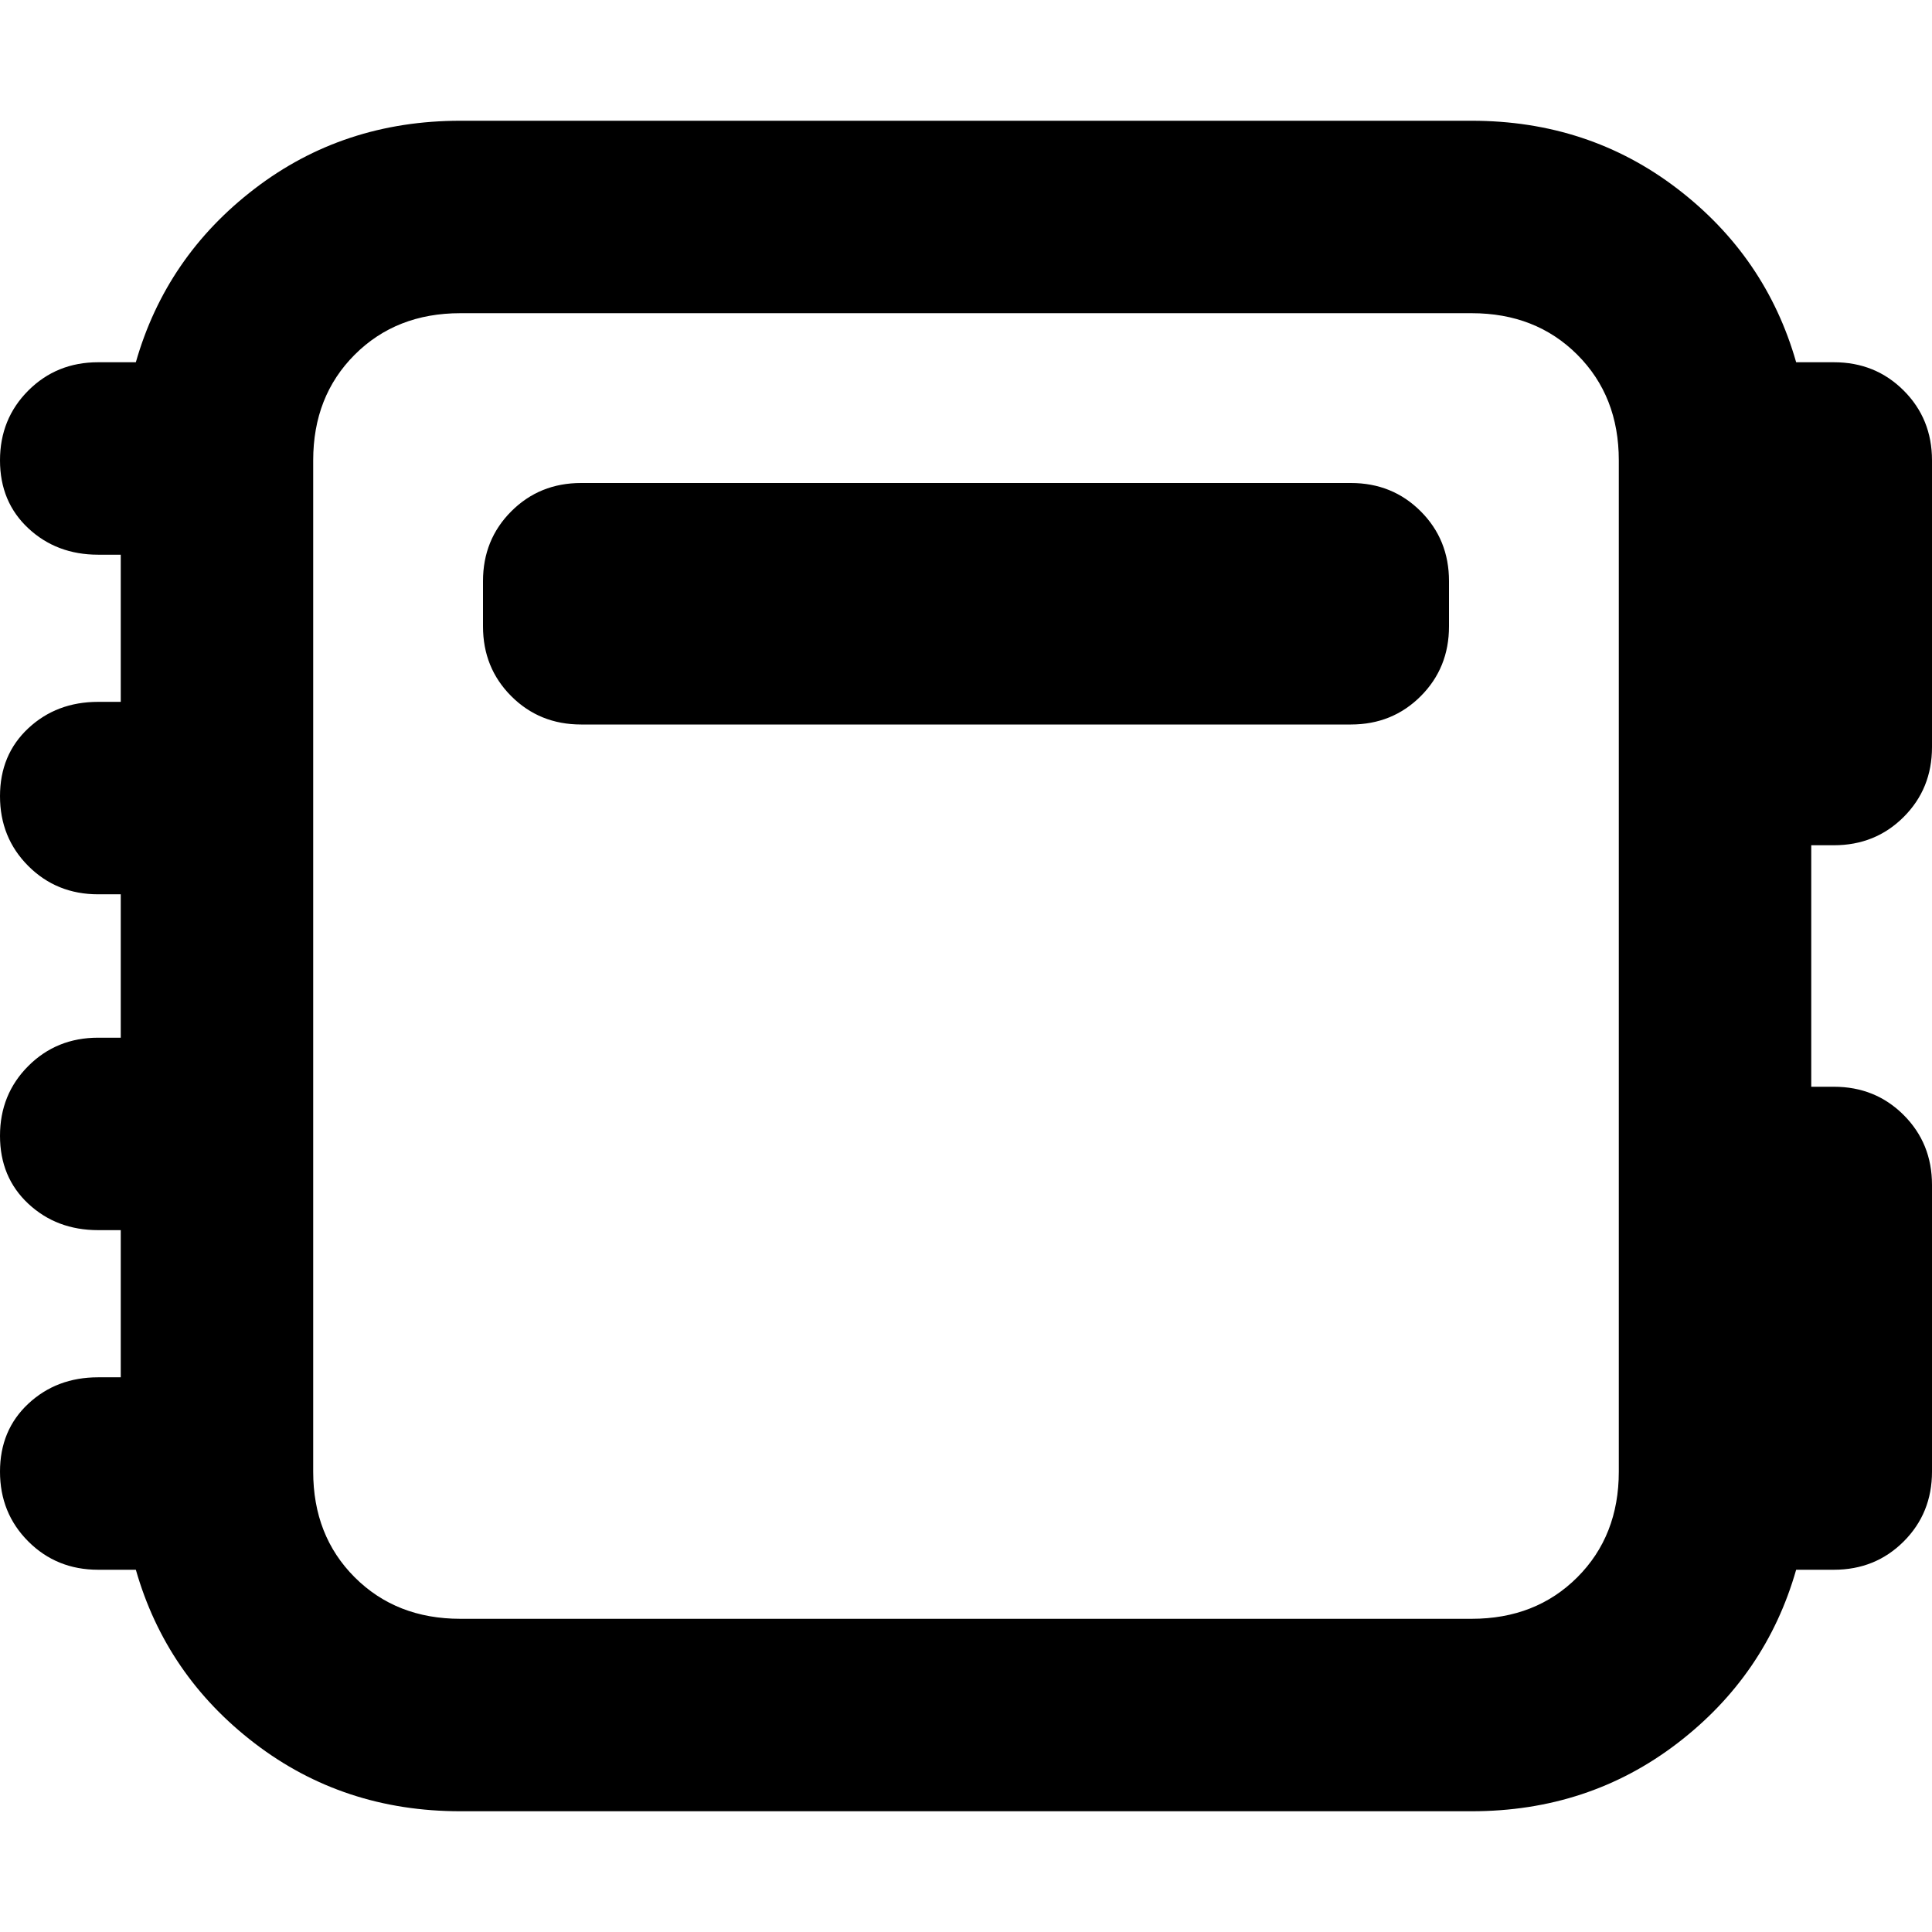 <svg xmlns="http://www.w3.org/2000/svg" viewBox="0 0 512 512">
	<path d="M480 224v64h6q11 0 18.5 7.5T512 314v76q0 11-7.5 18.5T486 416h-10q-8 28-31.5 46T390 480H122q-31 0-54.5-18T36 416H26q-11 0-18.5-7.5T0 390t7.5-18 18.5-7h6v-39h-6q-11 0-18.5-7T0 301t7.5-18.5T26 275h6v-38h-6q-11 0-18.5-7.5T0 211t7.5-18 18.5-7h6v-39h-6q-11 0-18.5-7T0 122t7.5-18.5T26 96h10q8-28 31.5-46T122 32h268q31 0 54.5 18T476 96h10q11 0 18.5 7.5T512 122v76q0 11-7.5 18.5T486 224h-6zm-122-96q11 0 18.5 7.5T384 154v12q0 11-7.5 18.5T358 192H154q-11 0-18.5-7.5T128 166v-12q0-11 7.5-18.5T154 128h204zm71-6q0-17-11-28t-28-11H122q-17 0-28 11t-11 28v268q0 17 11 28t28 11h268q17 0 28-11t11-28V122z"/>
</svg>